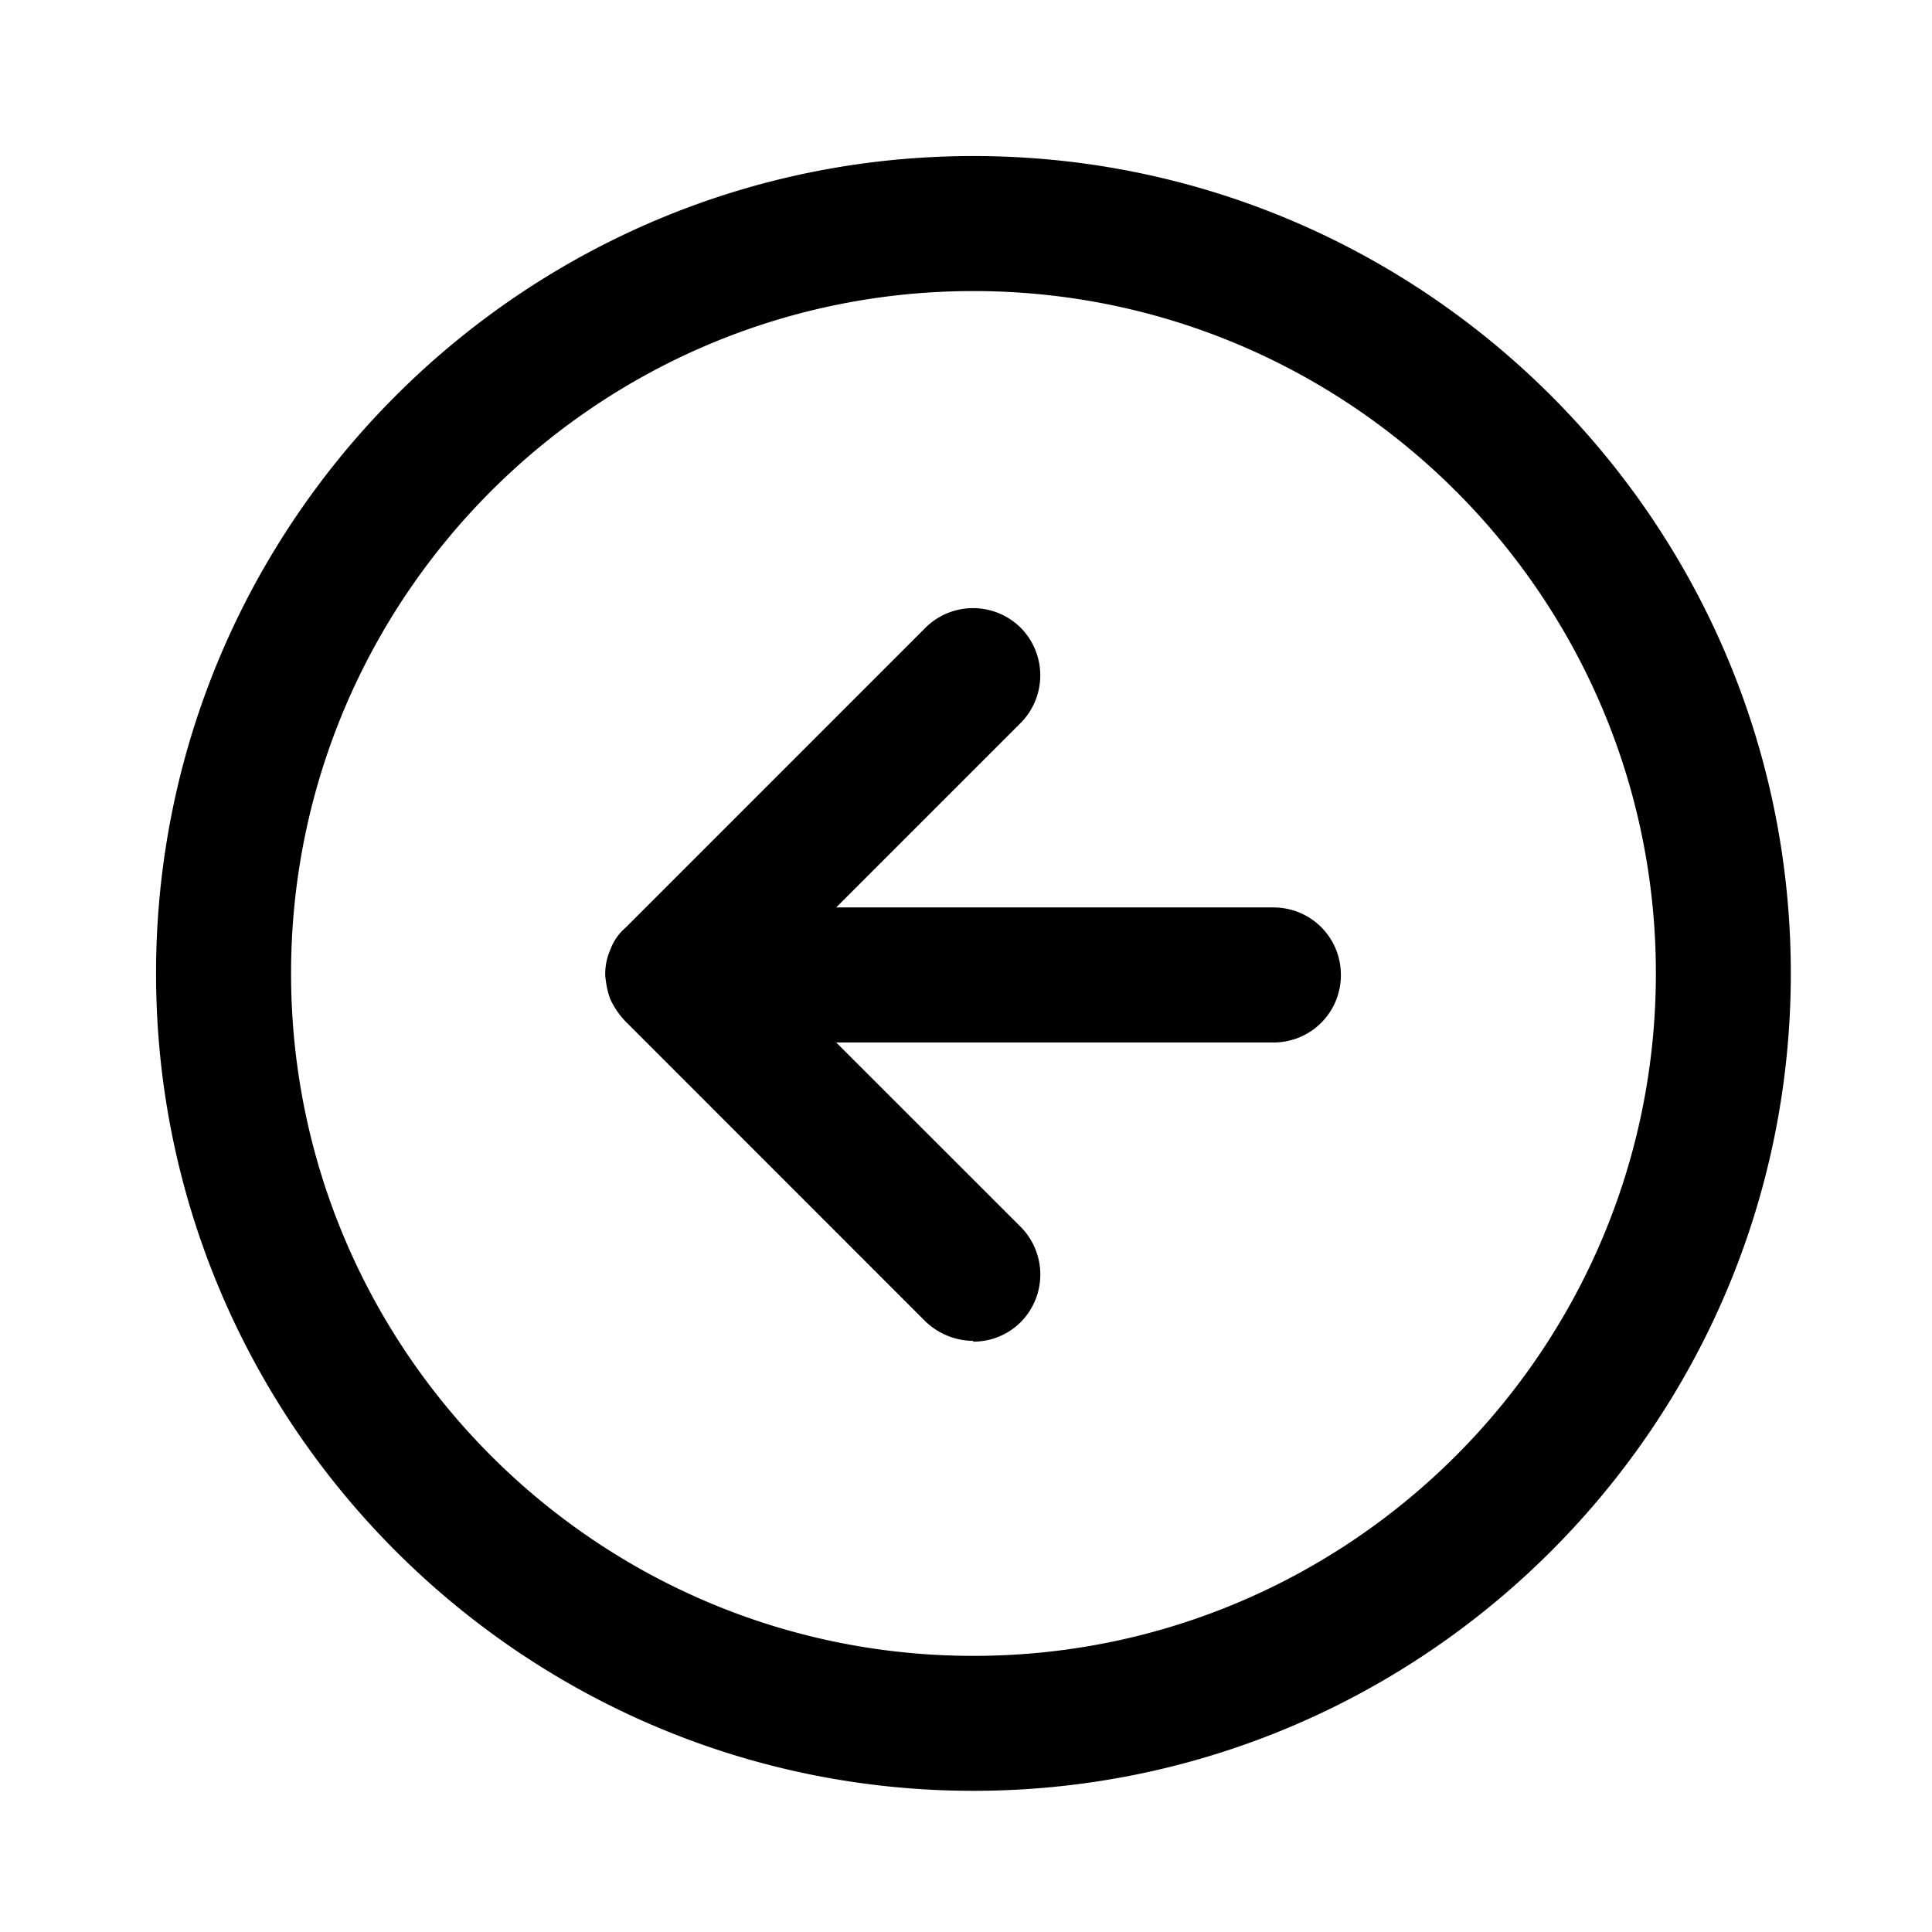 <svg xmlns="http://www.w3.org/2000/svg" width="26" height="26" fill="currentColor" class="sym sym-arrow-circle-left" viewBox="0 0 26 26">
  <path d="M13.1 24.1c-6.065 0-11-4.935-11-11s4.935-11 11-11 11 4.935 11 11-4.935 11-11 11m0-20.183c-5.066 0-9.183 4.117-9.183 9.183s4.117 9.184 9.183 9.184 9.184-4.118 9.184-9.184-4.118-9.183-9.184-9.183m0 14.128a.94.94 0 0 1-.646-.262l-4.036-4.037a1.1 1.1 0 0 1-.202-.293c-.04-.1-.06-.212-.071-.323v-.03a.8.8 0 0 1 .07-.323.7.7 0 0 1 .203-.292l4.036-4.037a.91.91 0 0 1 1.282 0 .91.91 0 0 1 0 1.281l-2.483 2.483h5.884c.504 0 .908.404.908.908a.904.904 0 0 1-.908.909h-5.884l2.483 2.482a.91.91 0 0 1 0 1.282.9.9 0 0 1-.646.262z"/>
</svg>
